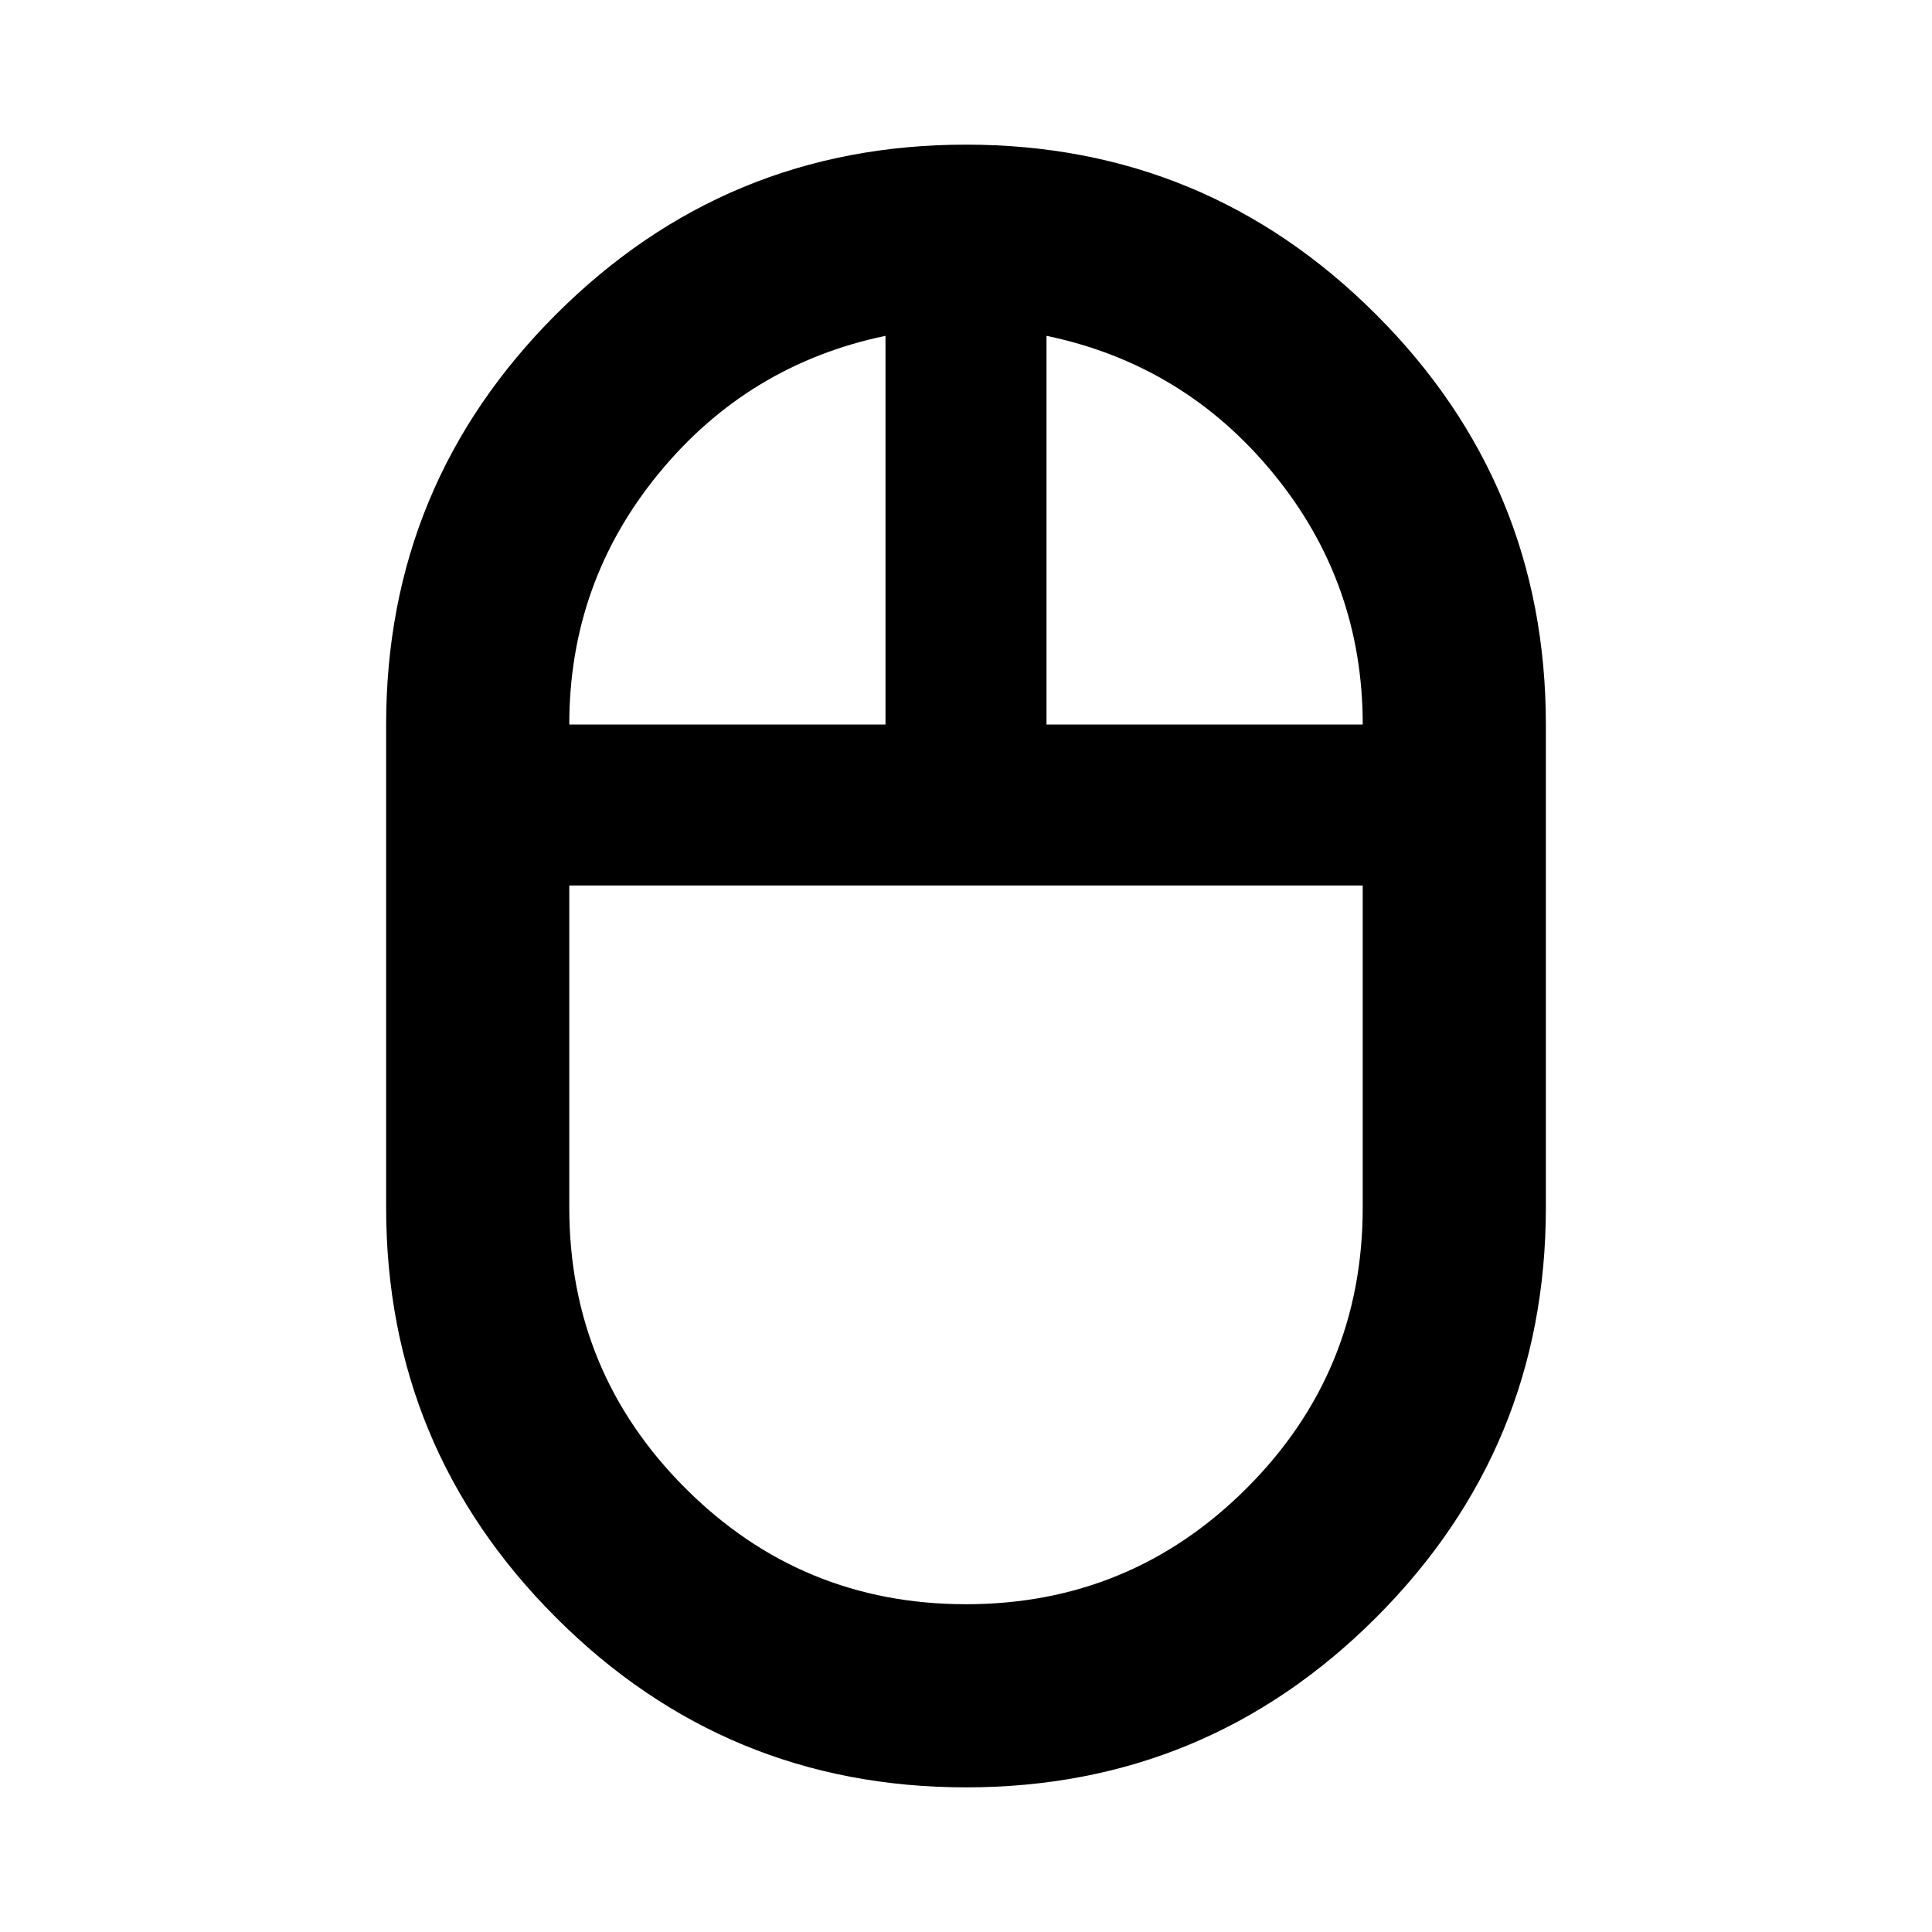 <svg aria-hidden="true" viewBox="0 -960 960 960" fill="currentColor">
  <path d="M480.014-71.87q-119.362 0-203.753-84.38-84.392-84.382-84.392-203.75v-240q0-119.368 84.377-203.75 84.377-84.381 203.74-84.381 119.362 0 203.753 84.381 84.392 84.382 84.392 203.75v240q0 119.368-84.377 203.75-84.377 84.38-203.74 84.38ZM520-600h157.13q0-70.565-44.424-124.728Q588.283-778.891 520-793.13V-600Zm-237.13 0H440v-193.13q-68.283 14.239-112.706 68.402Q282.87-670.565 282.87-600Zm197.127 437.13q81.807 0 139.47-57.66Q677.13-278.191 677.13-360v-160H282.87v160q0 81.804 57.659 139.467 57.66 57.663 139.468 57.663ZM480-520Zm40-80Zm-80 0Zm40 80Z"/>
</svg>
